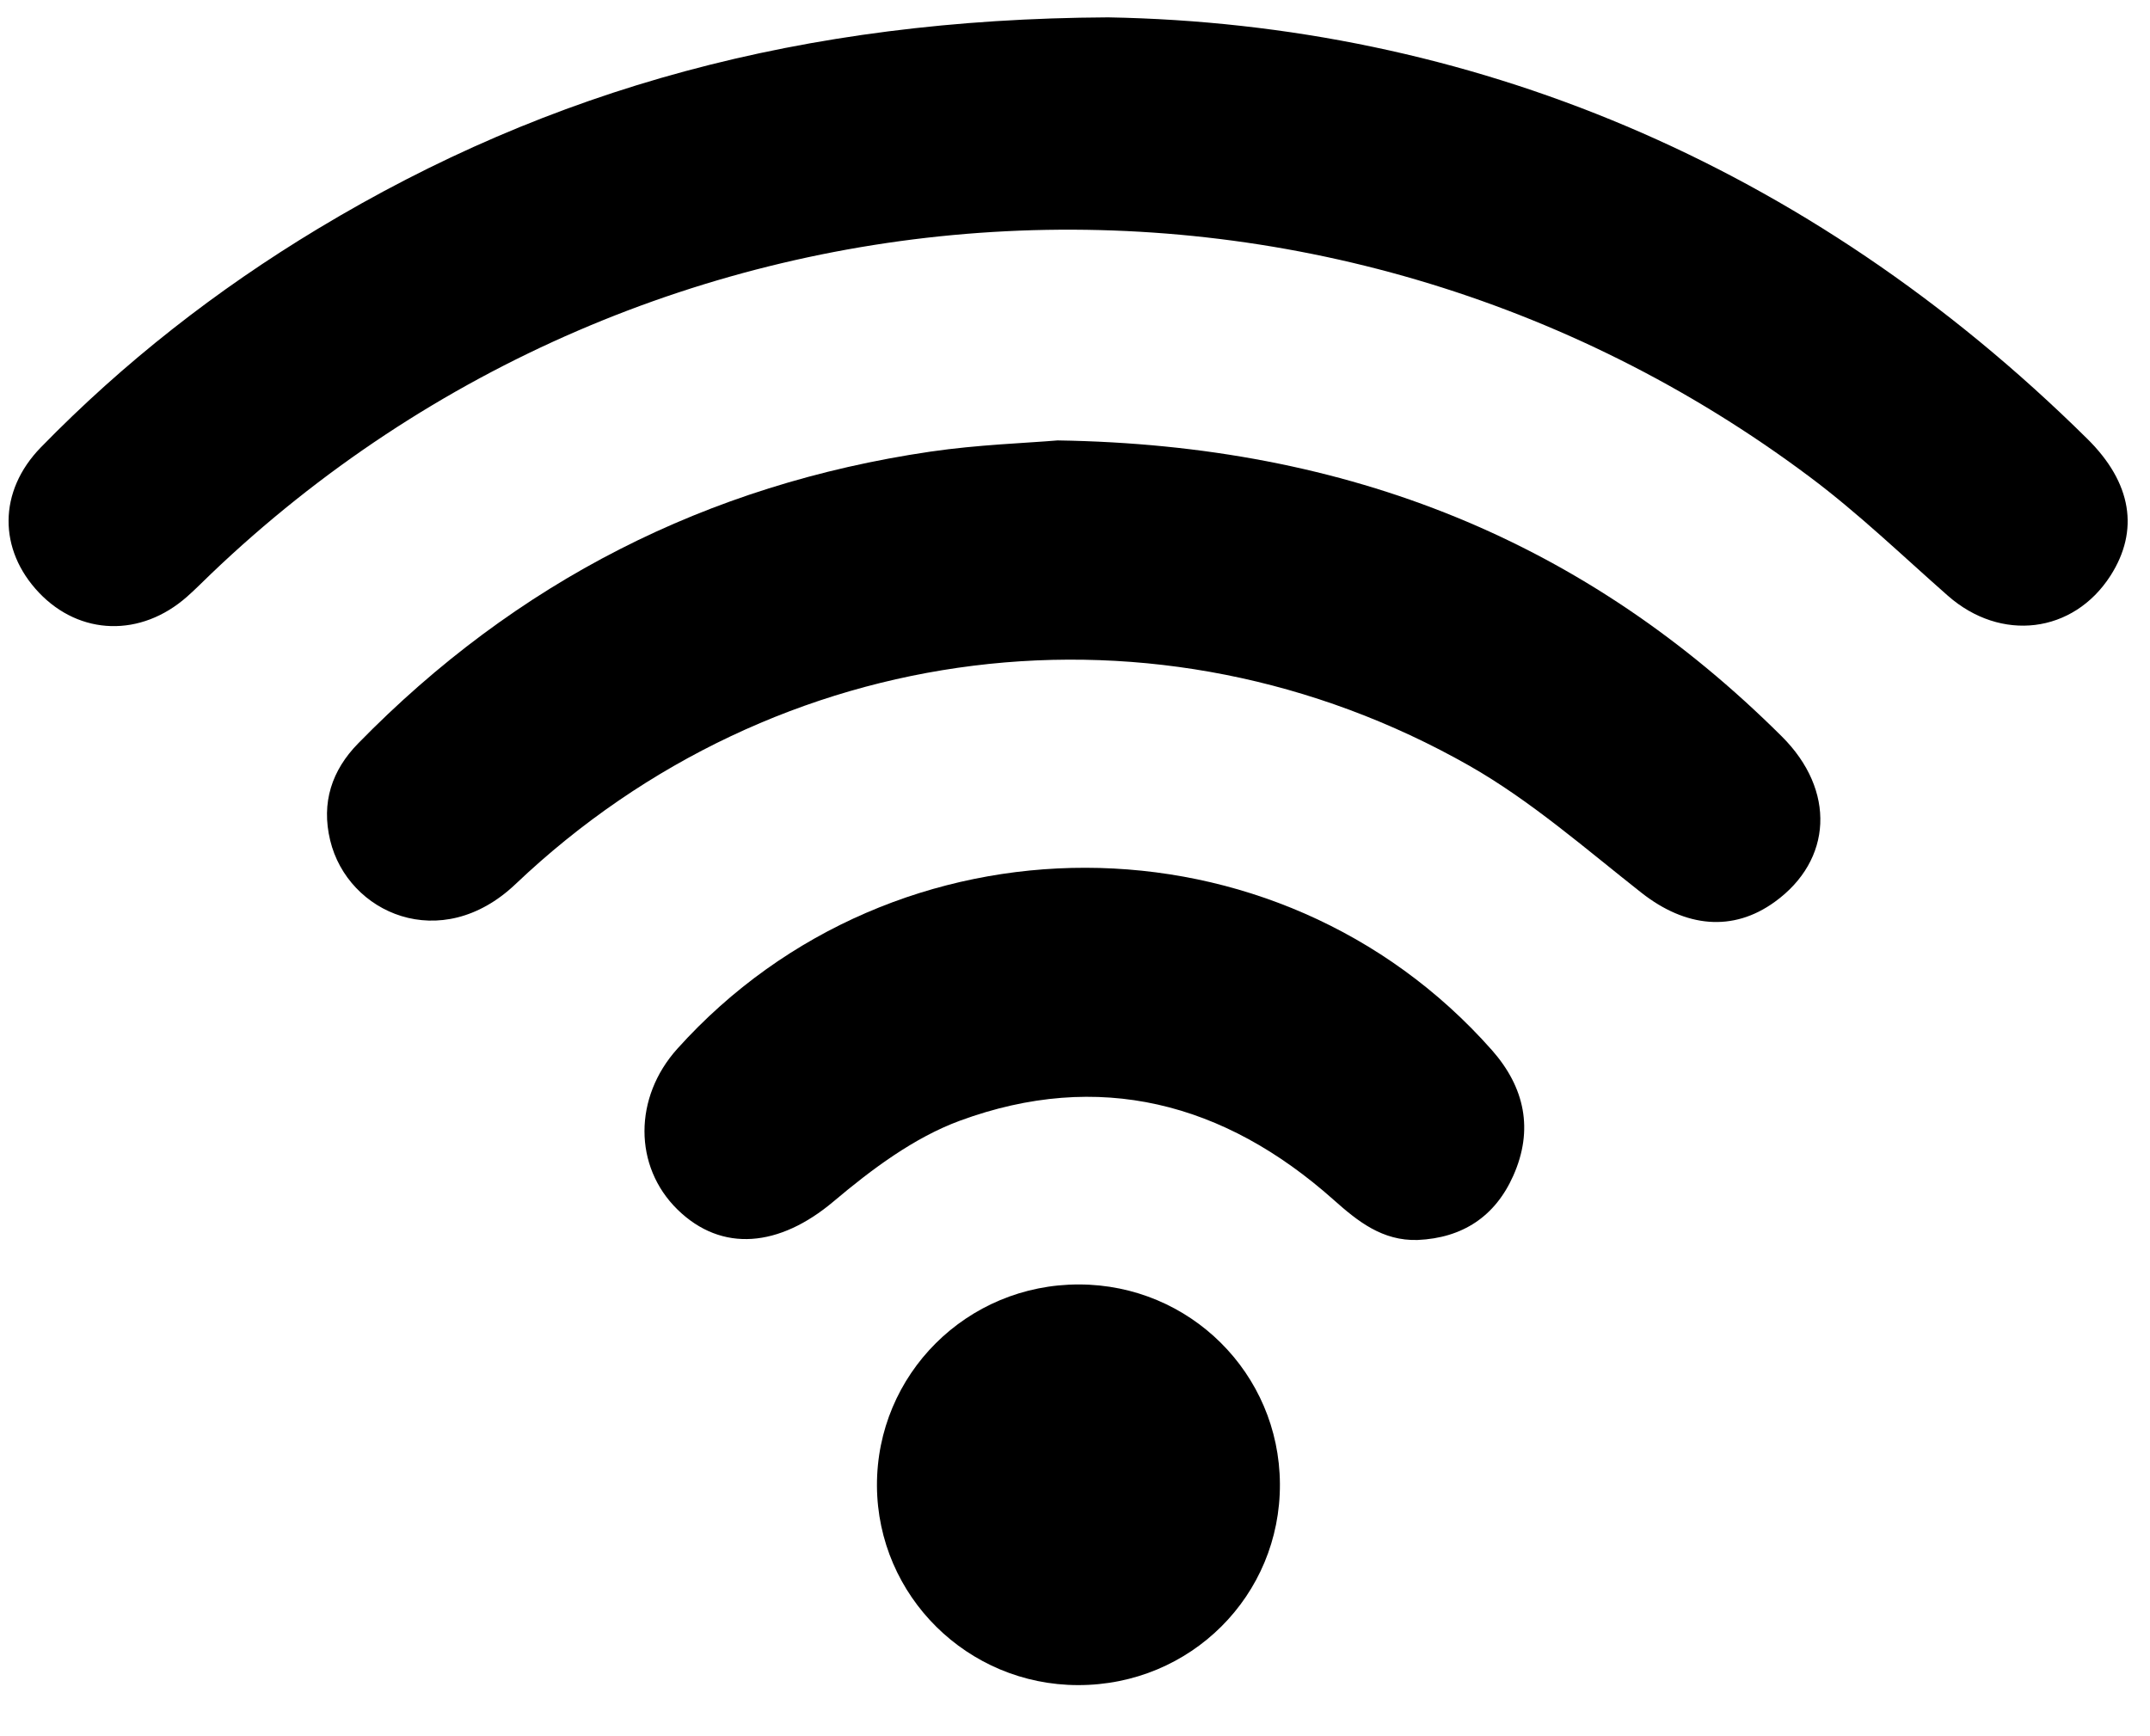 <svg width="26" height="21" viewBox="0 0 26 21" fill="none" xmlns="http://www.w3.org/2000/svg">
<path d="M13.402 0.21C17.736 0.288 21.843 1.948 25.242 5.308C25.782 5.841 25.871 6.417 25.523 6.962C25.073 7.664 24.196 7.77 23.555 7.205C23.005 6.721 22.475 6.21 21.89 5.772C16.02 1.372 7.855 1.872 2.552 6.941C2.456 7.033 2.362 7.129 2.262 7.217C1.704 7.71 0.966 7.689 0.471 7.168C-0.021 6.649 -0.024 5.943 0.494 5.411C1.495 4.384 2.618 3.506 3.846 2.766C6.652 1.075 9.698 0.229 13.402 0.21Z" fill="black"/>
<path d="M12.79 5.327C16.328 5.382 19.185 6.556 21.547 8.907C22.204 9.56 22.159 10.405 21.463 10.908C20.955 11.277 20.383 11.217 19.851 10.799C19.172 10.265 18.512 9.685 17.767 9.261C14.004 7.124 9.388 7.696 6.234 10.694C5.333 11.55 4.205 11.045 3.993 10.165C3.882 9.706 4.014 9.316 4.331 8.992C6.239 7.04 8.548 5.86 11.249 5.463C11.828 5.378 12.416 5.359 12.79 5.327Z" fill="black"/>
<path d="M17.144 14.998C16.718 15.011 16.421 14.774 16.126 14.511C14.804 13.334 13.288 12.938 11.609 13.555C11.052 13.76 10.539 14.145 10.079 14.533C9.429 15.081 8.731 15.157 8.192 14.629C7.661 14.108 7.661 13.273 8.192 12.684C10.822 9.76 15.447 9.768 18.041 12.701C18.44 13.153 18.548 13.665 18.3 14.221C18.081 14.714 17.686 14.974 17.144 14.998Z" fill="black"/>
<path d="M13.037 20.382C11.7 20.381 10.613 19.304 10.605 17.973C10.599 16.624 11.692 15.533 13.05 15.536C14.389 15.538 15.47 16.612 15.478 17.947C15.486 19.298 14.399 20.384 13.037 20.382Z" fill="black"/>
</svg>
